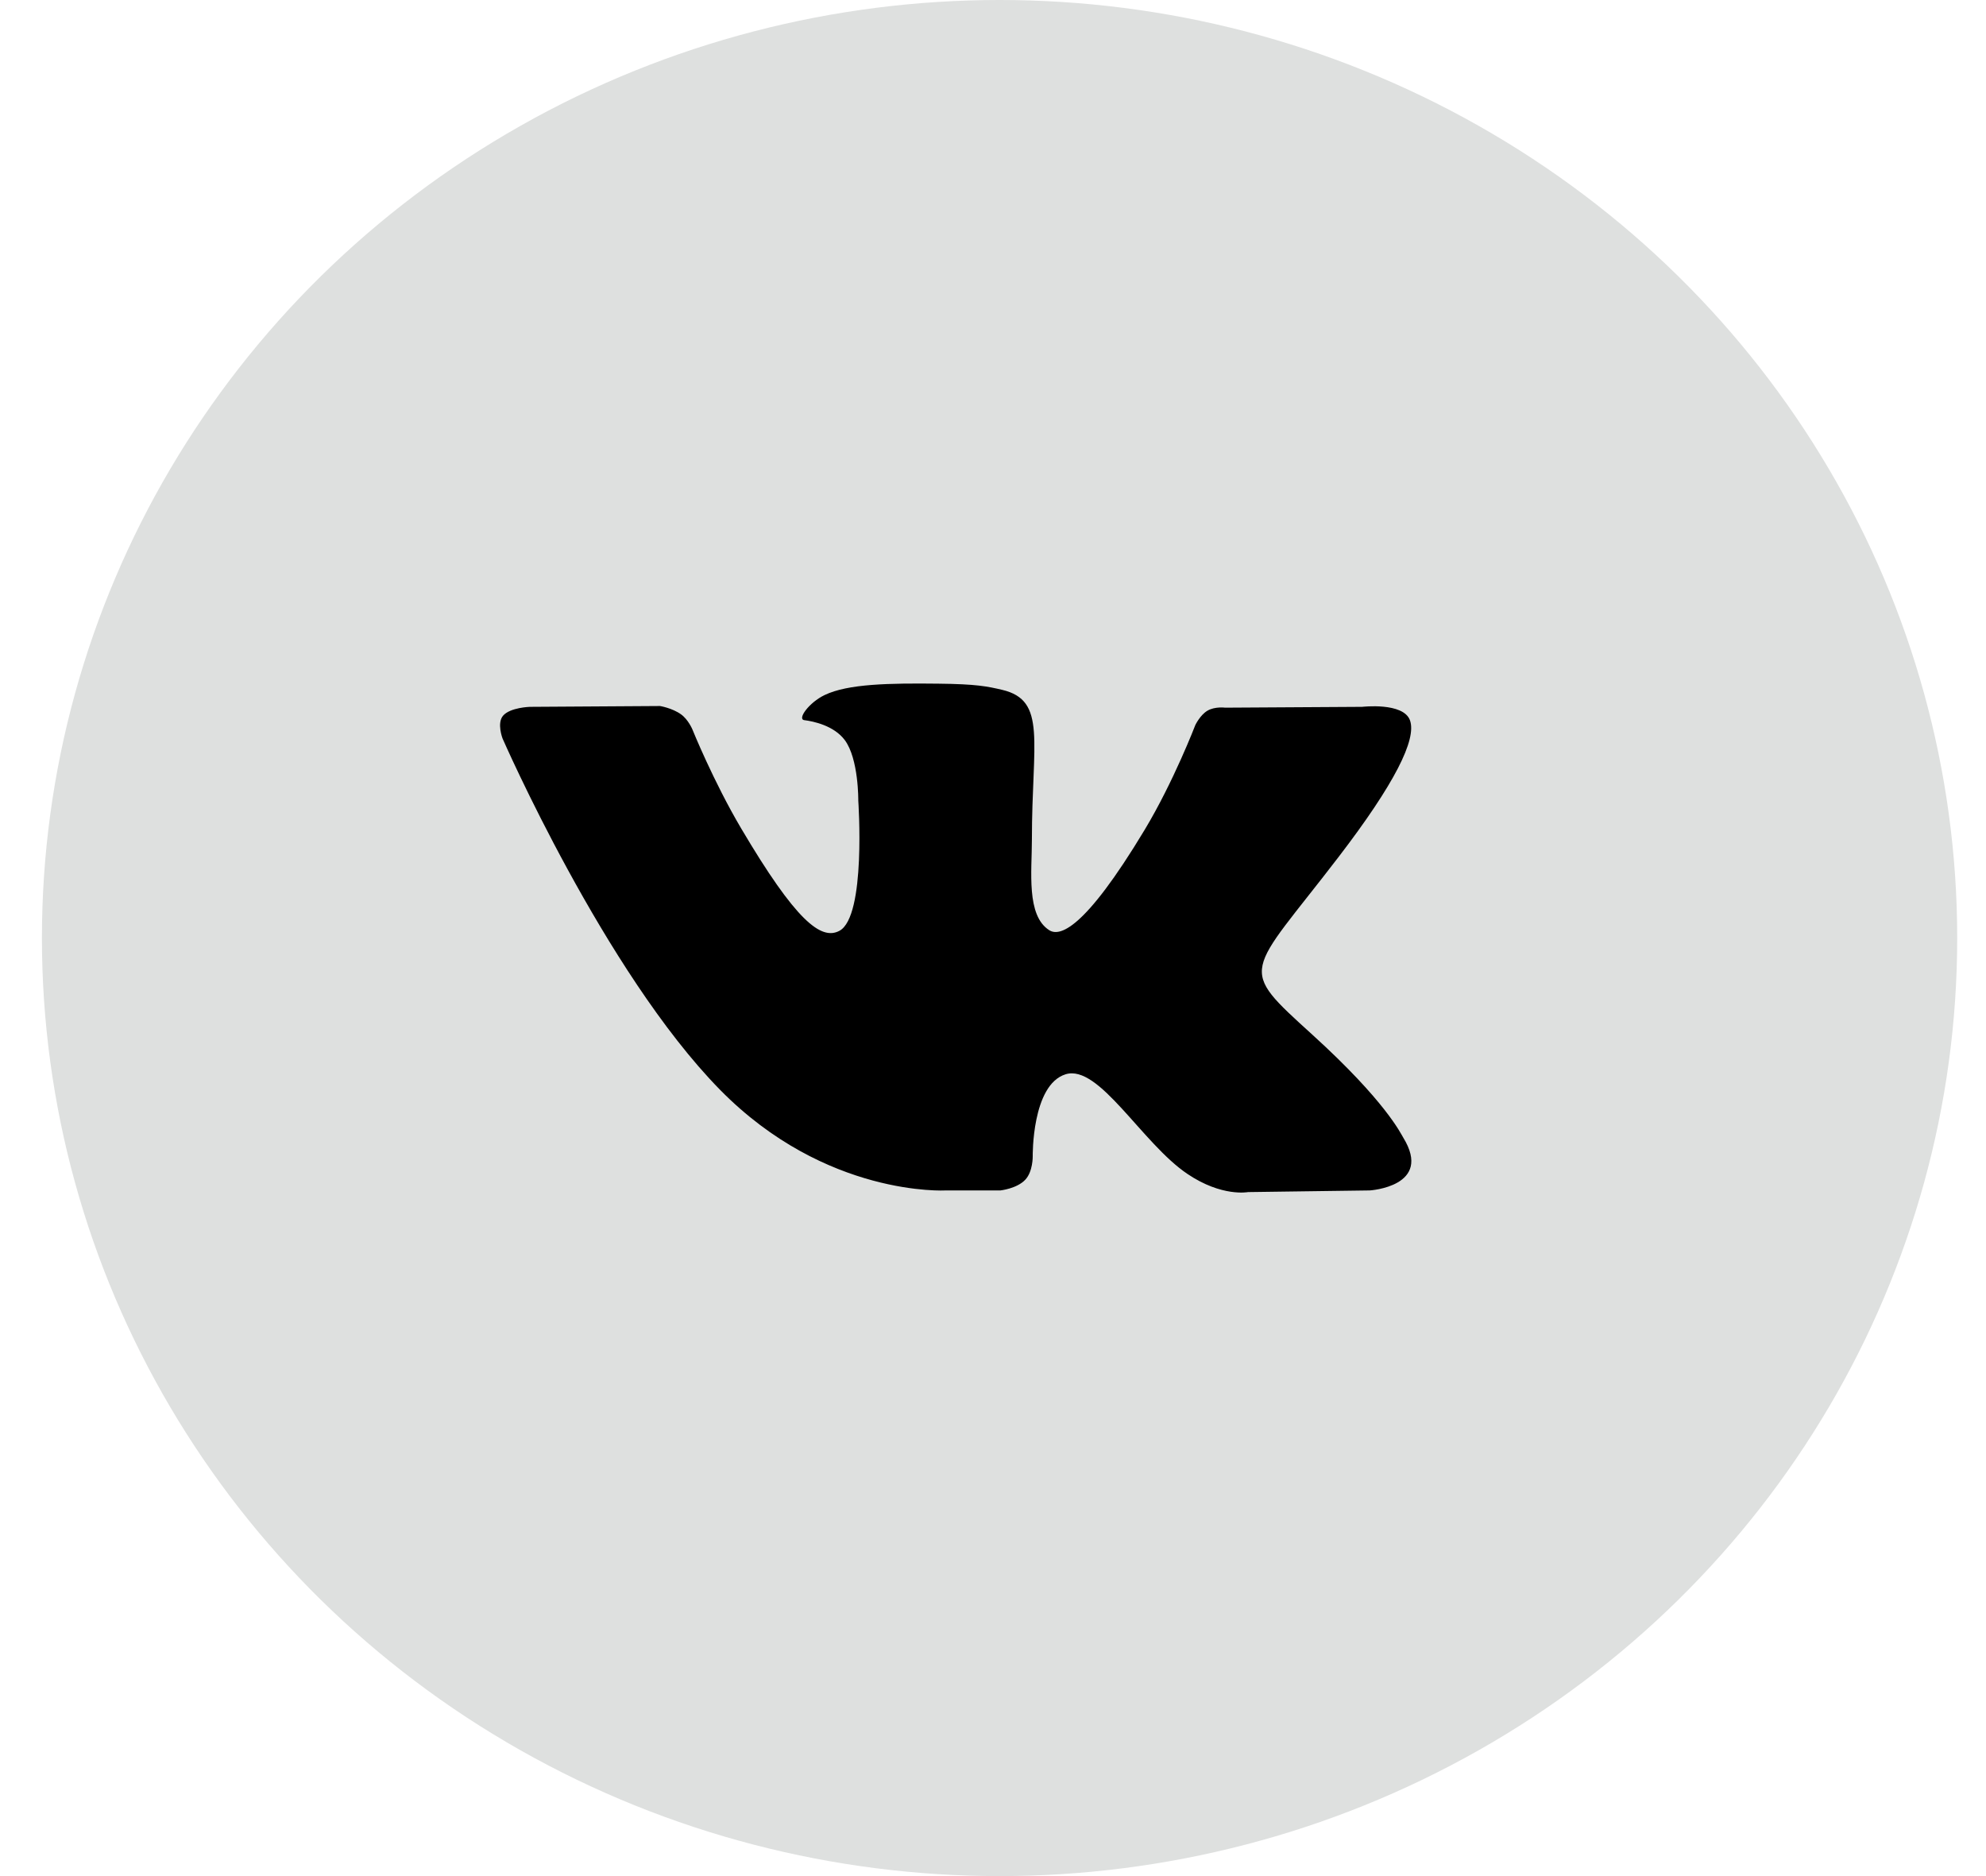 <svg width="36" height="34" viewBox="0 0 36 34" xmlns="http://www.w3.org/2000/svg"><title>0.3-vk</title><g transform="translate(.76)" fill="none" fill-rule="evenodd"><ellipse fill="#DEE0DF" cx="17.359" cy="17" rx="17.359" ry="17"/><path d="M16.387 21.574h.987s.298-.032.45-.193c.141-.148.136-.425.136-.425s-.019-1.296.596-1.487c.606-.189 1.385 1.253 2.21 1.807.623.42 1.097.328 1.097.328l2.206-.03s1.154-.07.607-.958c-.045-.073-.319-.657-1.64-1.858-1.383-1.257-1.198-1.053.468-3.227 1.015-1.324 1.42-2.132 1.294-2.478-.121-.33-.867-.243-.867-.243l-2.484.015s-.184-.025-.32.055c-.134.079-.22.261-.22.261s-.393 1.025-.917 1.896c-1.106 1.838-1.549 1.936-1.73 1.821-.42-.266-.315-1.068-.315-1.639 0-1.781.276-2.524-.538-2.717-.27-.063-.468-.105-1.159-.112-.886-.01-1.636.002-2.06.206-.283.135-.501.437-.369.455.165.021.536.098.733.36.255.34.246 1.1.246 1.1s.146 2.098-.342 2.358c-.334.179-.794-.186-1.78-1.854-.505-.854-.886-1.798-.886-1.798s-.074-.177-.205-.271c-.16-.115-.381-.151-.381-.151l-2.36.015s-.355.01-.485.16c-.116.135-.01.412-.01.412s1.848 4.232 3.94 6.365c1.92 1.955 4.098 1.827 4.098 1.827" fill="#000"/></g></svg>
